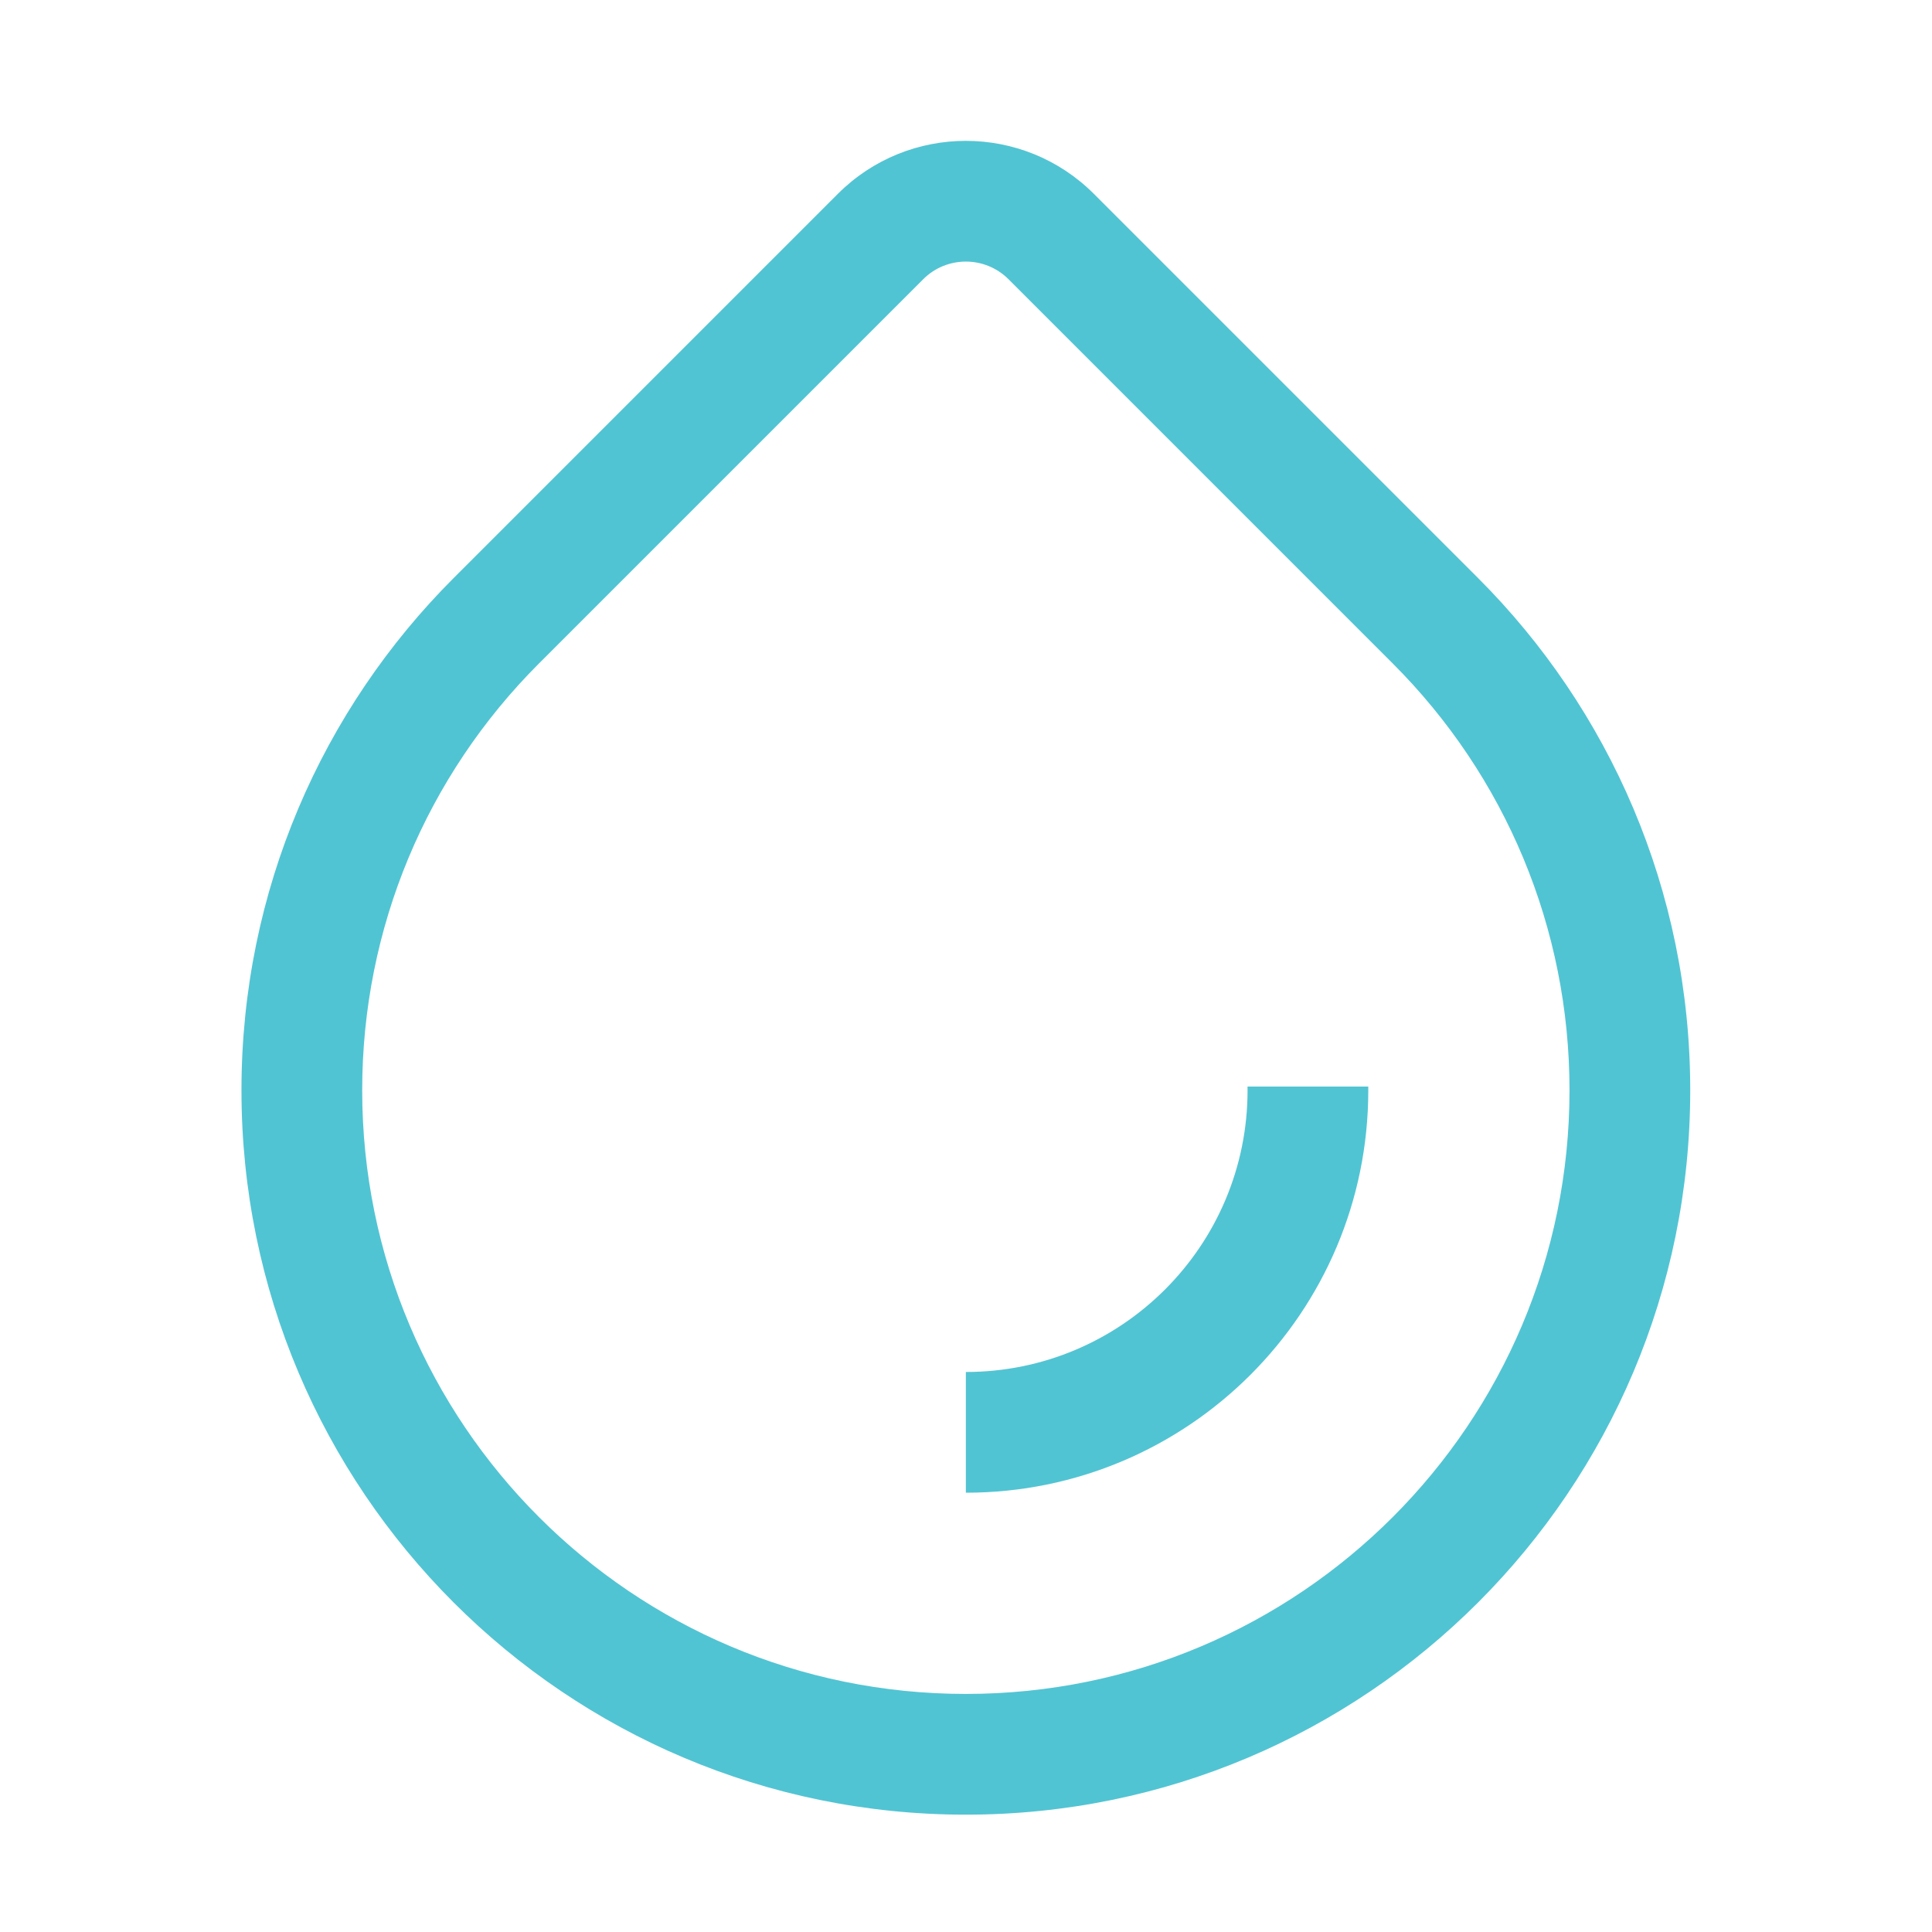 <?xml version="1.0" standalone="no"?><!DOCTYPE svg PUBLIC "-//W3C//DTD SVG 1.1//EN" "http://www.w3.org/Graphics/SVG/1.1/DTD/svg11.dtd"><svg t="1622734048696" class="icon" viewBox="0 0 1024 1024" version="1.1" xmlns="http://www.w3.org/2000/svg" p-id="34532" width="64" height="64" xmlns:xlink="http://www.w3.org/1999/xlink"><defs><style type="text/css"></style></defs><path d="M127.98 577.87c0-106.022 42.974-202.007 112.453-271.487l203.615-203.615c37.485-37.484 98.26-37.484 135.744 0l203.615 203.615c69.48 69.48 112.453 165.465 112.453 271.487 0 212.044-171.896 383.94-383.94 383.94S127.98 789.914 127.98 577.87z m361.316-429.854L285.681 351.631c-59.656 59.657-93.711 140.17-93.711 226.239 0 176.703 143.246 319.95 319.95 319.95 176.704 0 319.95-143.247 319.95-319.95 0-86.068-34.055-166.582-93.711-226.239L534.544 148.016c-12.495-12.495-32.753-12.495-45.248 0zM725.211 575.91c0.006 0.653 0.009 1.306 0.009 1.96 0 117.802-95.498 213.3-213.3 213.3v-63.99c82.462 0 149.31-66.848 149.31-149.31 0-0.654-0.004-1.308-0.013-1.96h63.994z" p-id="34533" fill="#51c4d3"></path></svg>